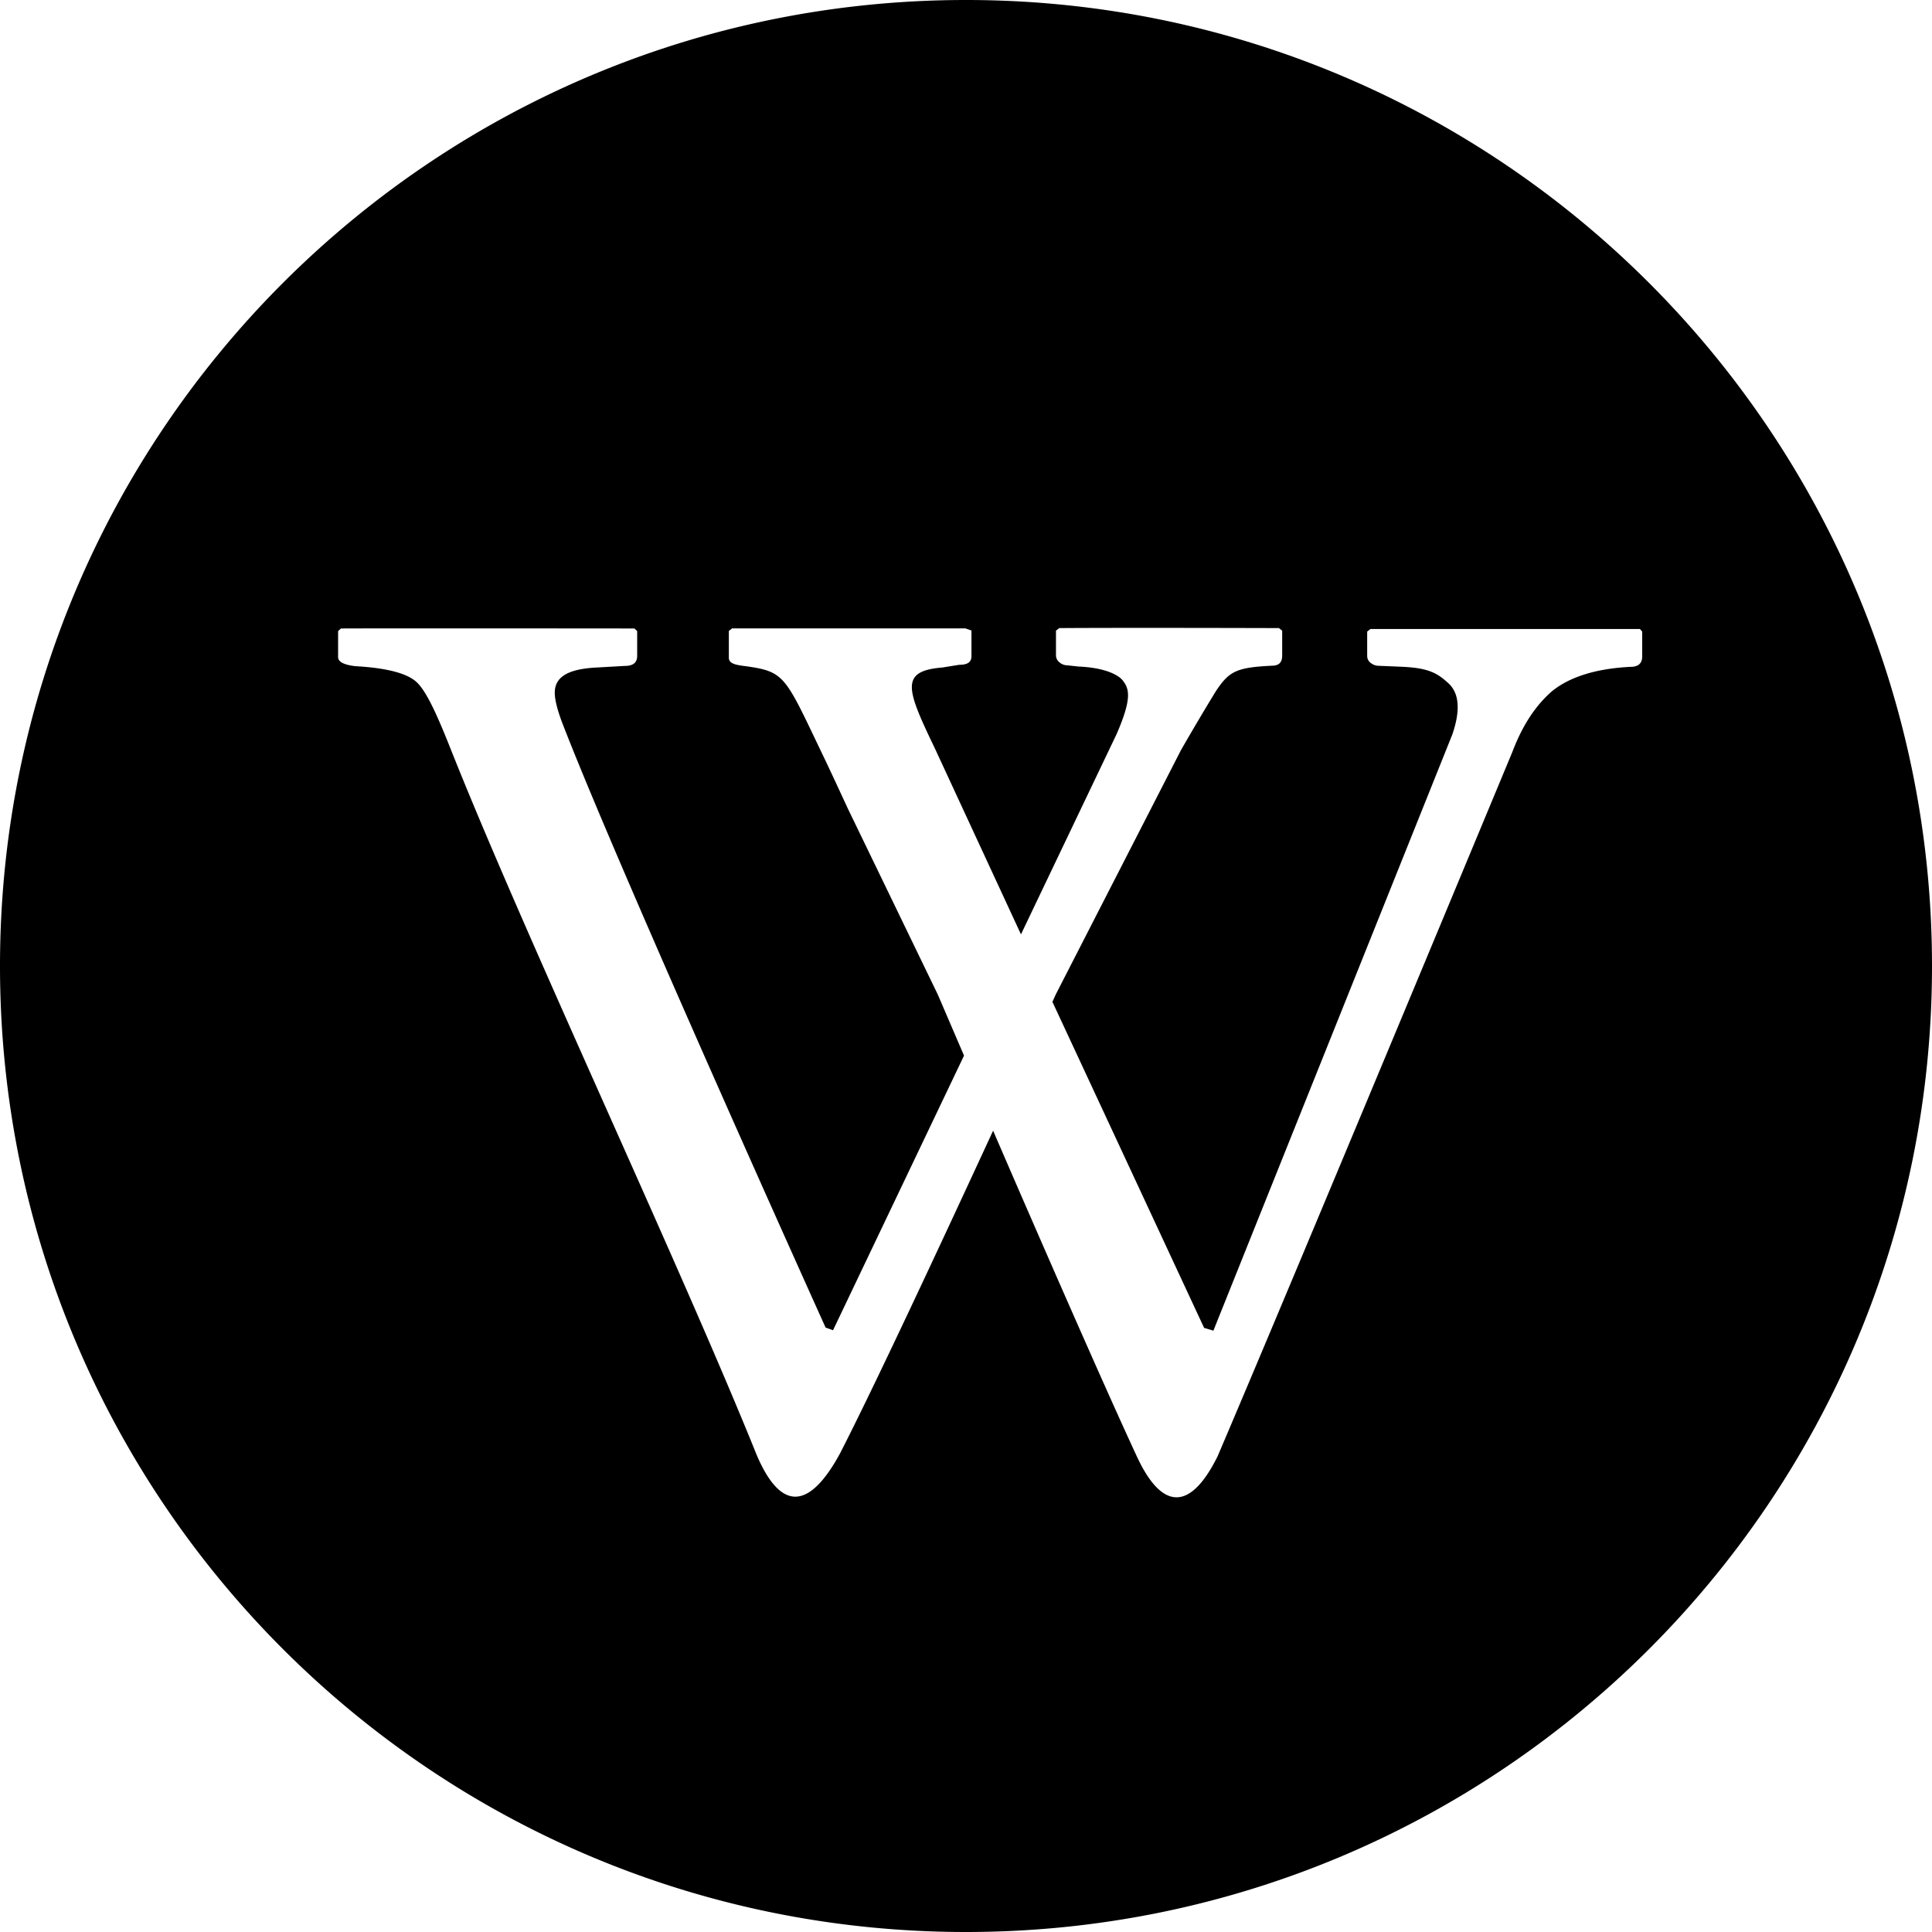 <svg xmlns="http://www.w3.org/2000/svg" width="40" height="40" fill="currentColor" viewBox="0 0 40 40">
  <path fill-rule="evenodd" d="M20 40c11.046 0 20-8.954 20-20S31.046 0 20 0 0 8.954 0 20s8.954 20 20 20zm.561-16.59c-1.05 2.274-2.463 5.306-3.17 6.683-.692 1.27-1.267 1.1-1.723.034-.764-1.896-1.916-4.482-3.076-7.084-1.242-2.786-2.491-5.59-3.281-7.585-.283-.71-.496-1.167-.697-1.346-.203-.178-.623-.284-1.262-.32-.236-.029-.352-.09-.352-.188v-.538l.059-.054c1.039-.005 6.076 0 6.076 0l.057.054v.513c0 .14-.084.208-.253.208l-.635.036c-.545.035-.818.194-.818.516 0 .16.06.39.187.71 1.217 3.128 5.42 12.437 5.42 12.437l.154.055 2.712-5.686-.542-1.262-1.866-3.858s-.357-.773-.481-1.03l-.166-.347c-.655-1.373-.695-1.457-1.462-1.565-.233-.027-.352-.06-.352-.176v-.554l.067-.053h4.829l.127.044v.533c0 .124-.085.177-.255.177l-.347.056c-.89.072-.744.45-.153 1.68l1.78 3.845 1.978-4.142c.33-.757.262-.947.125-1.12-.08-.099-.344-.26-.914-.283l-.226-.025a.249.249 0 01-.163-.06.184.184 0 01-.075-.152v-.506l.068-.053c1.403-.01 4.548 0 4.548 0l.067.053v.516c0 .143-.067.21-.217.21-.727.036-.88.113-1.151.52-.135.219-.422.695-.727 1.227l-2.589 5.052-.073.16 3.141 6.751.192.057 4.945-12.339c.173-.499.145-.853-.072-1.058-.222-.203-.39-.322-.964-.348l-.473-.02a.277.277 0 01-.17-.053.182.182 0 01-.082-.14v-.516l.067-.053h5.58l.047.053v.517c0 .14-.083.213-.235.213-.73.035-1.268.213-1.623.497-.354.302-.627.728-.829 1.262 0 0-4.548 10.944-6.104 14.586-.59 1.19-1.184 1.084-1.69-.037-.639-1.375-1.978-4.435-2.958-6.705z" clip-rule="evenodd"/>
</svg>
